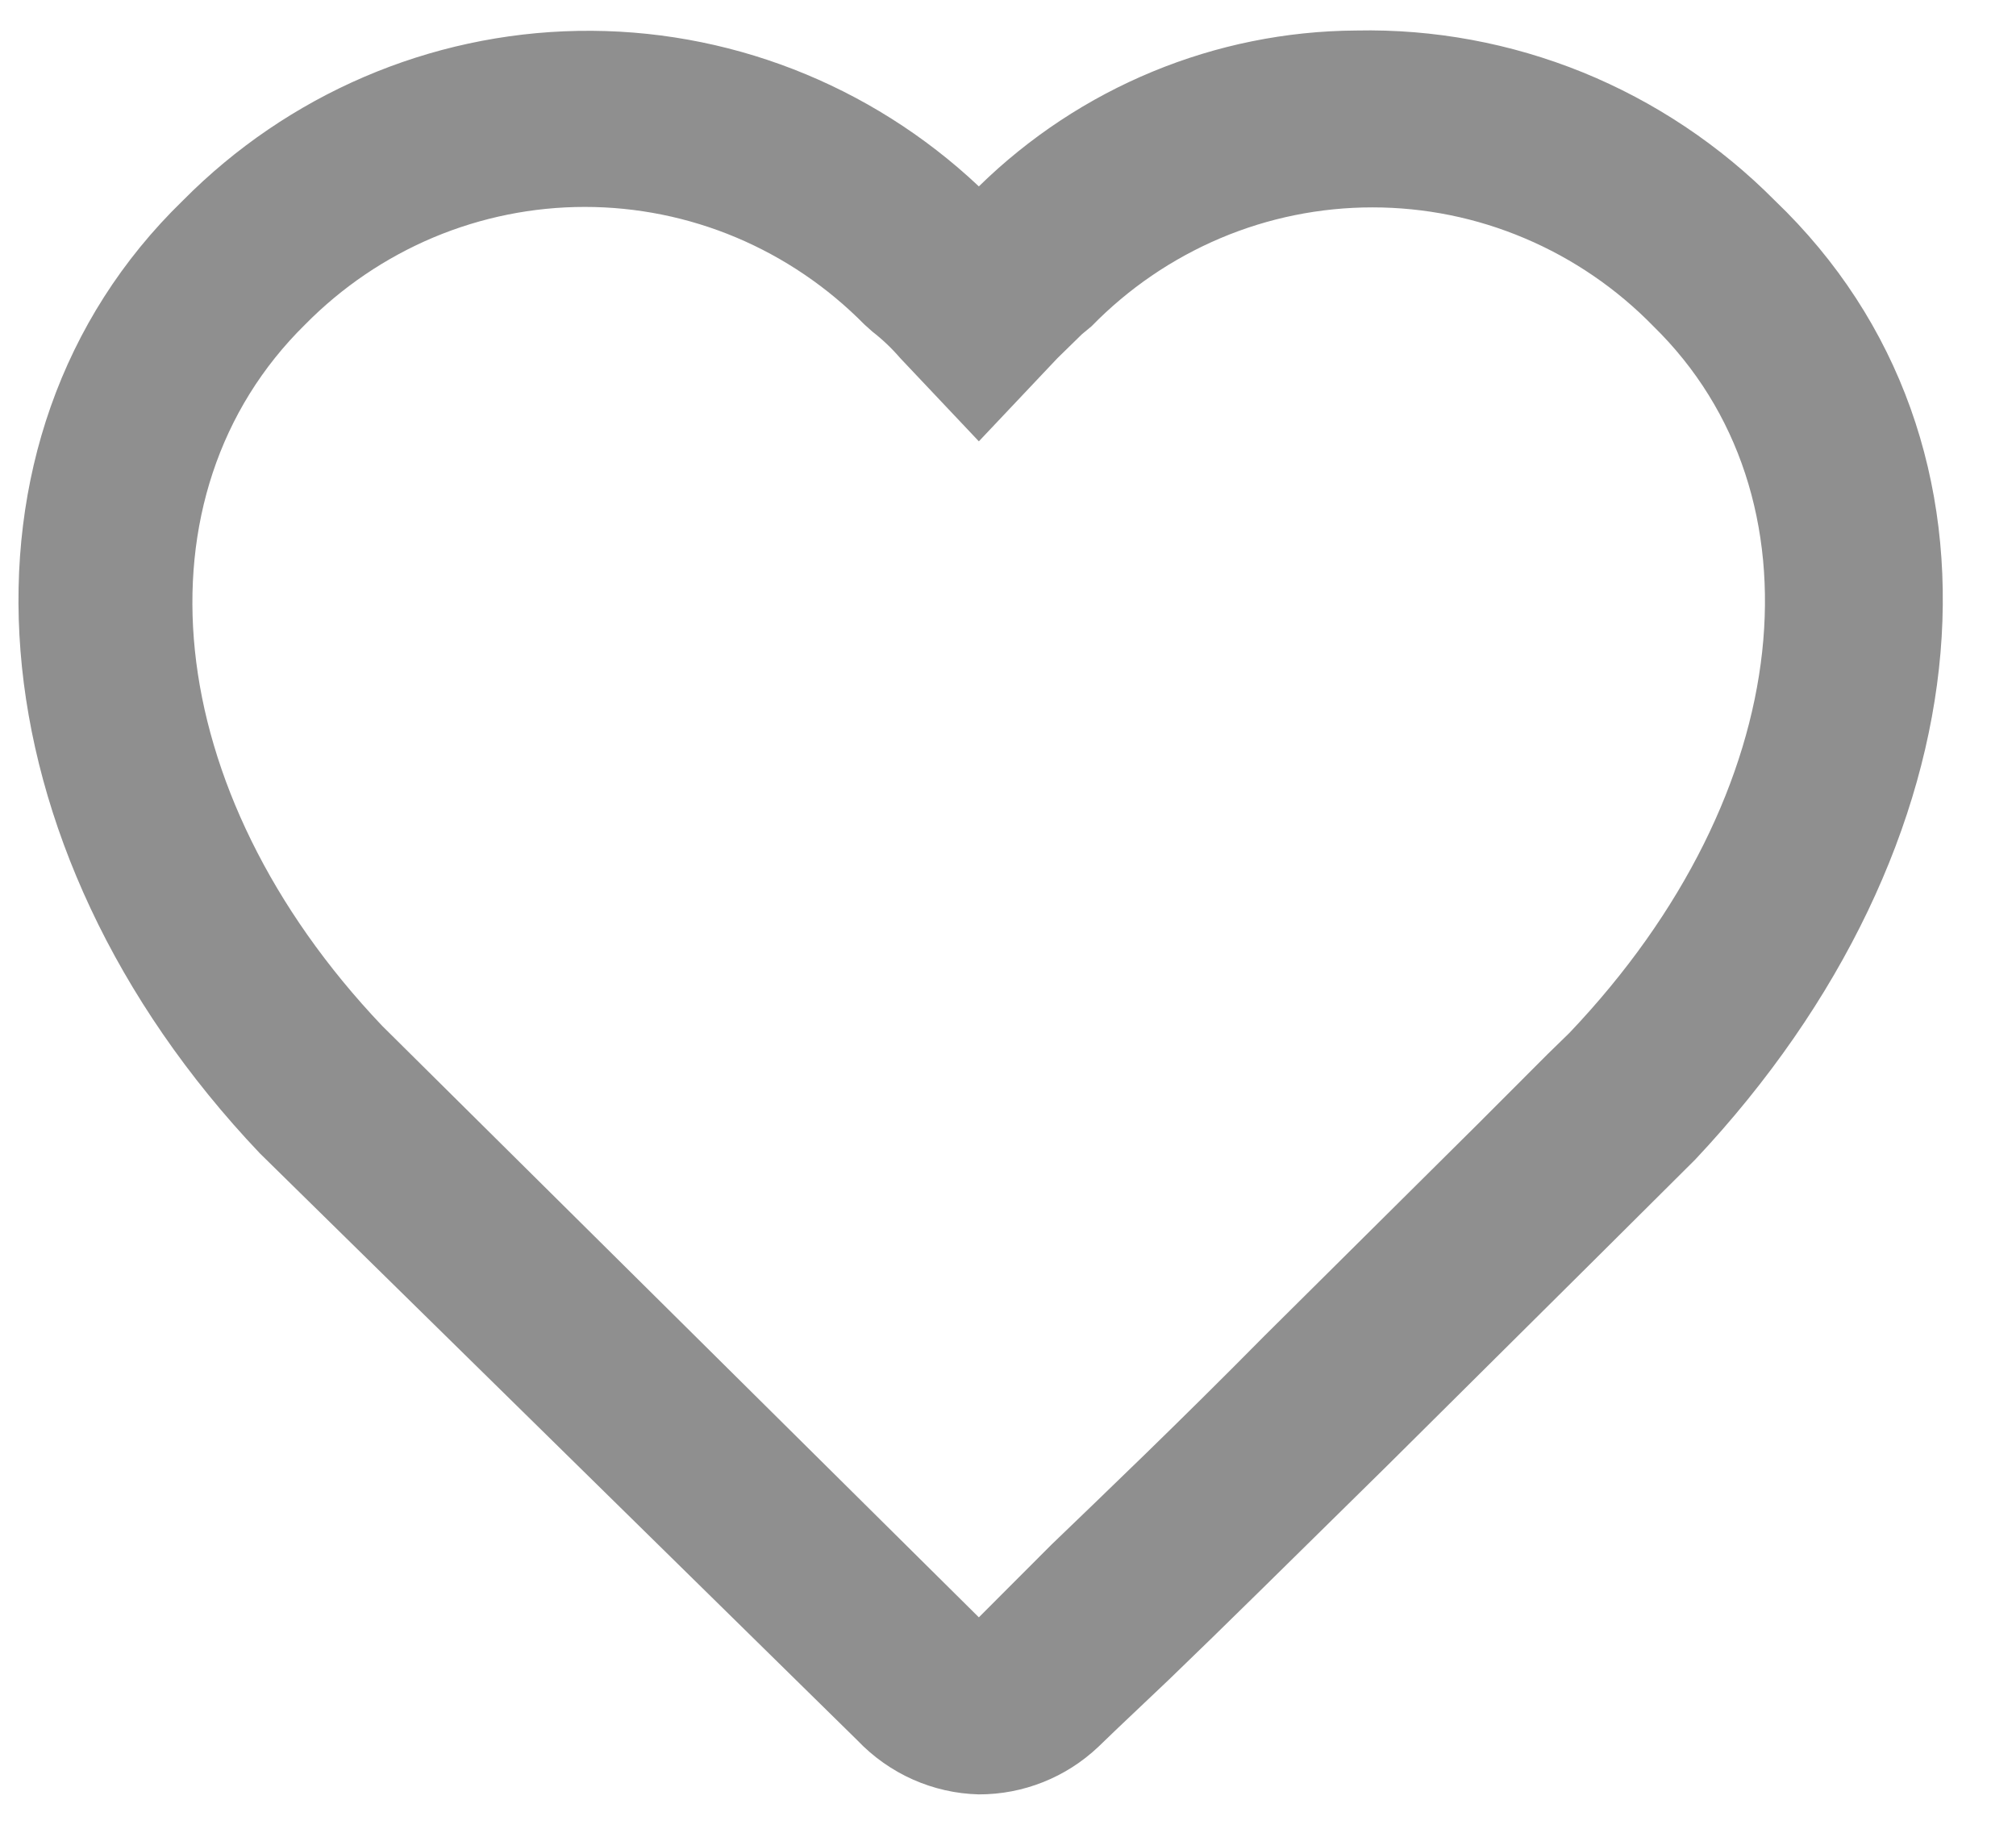 <svg width="22" height="20" viewBox="0 0 22 20" xmlns="http://www.w3.org/2000/svg">
<path d="M19.368 2.188C18.769 1.584 18.055 1.108 17.271 0.789C16.486 0.471 15.646 0.315 14.801 0.333C13.263 0.342 11.788 0.951 10.682 2.034C9.495 0.916 7.928 0.308 6.308 0.337C4.688 0.366 3.143 1.029 1.996 2.188C-0.674 4.778 -0.34 9.242 2.835 12.585L9.357 18.992C9.705 19.357 10.181 19.569 10.682 19.581C11.167 19.582 11.634 19.396 11.988 19.06L12.179 18.876L12.76 18.325C13.332 17.775 14.114 17.002 15.135 15.997L17.461 13.687L18.5 12.653C21.723 9.223 22.124 4.826 19.368 2.188V2.188ZM17.127 11.271L16.889 11.503L16.126 12.267L13.8 14.576C12.846 15.542 12.045 16.306 11.473 16.857L10.682 17.649L4.17 11.194C1.729 8.624 1.443 5.396 3.33 3.541C3.731 3.134 4.206 2.812 4.73 2.591C5.254 2.371 5.815 2.258 6.382 2.258C6.948 2.258 7.51 2.371 8.033 2.591C8.557 2.812 9.032 3.134 9.433 3.541L9.519 3.618C9.63 3.704 9.732 3.801 9.824 3.908L10.682 4.816L11.54 3.908L11.807 3.647L11.912 3.56C12.313 3.149 12.79 2.823 13.316 2.6C13.842 2.377 14.407 2.263 14.977 2.263C15.548 2.263 16.112 2.377 16.638 2.6C17.165 2.823 17.642 3.149 18.043 3.56C19.921 5.396 19.635 8.633 17.127 11.271V11.271Z" fill="#8F8F8F"/>
</svg>
